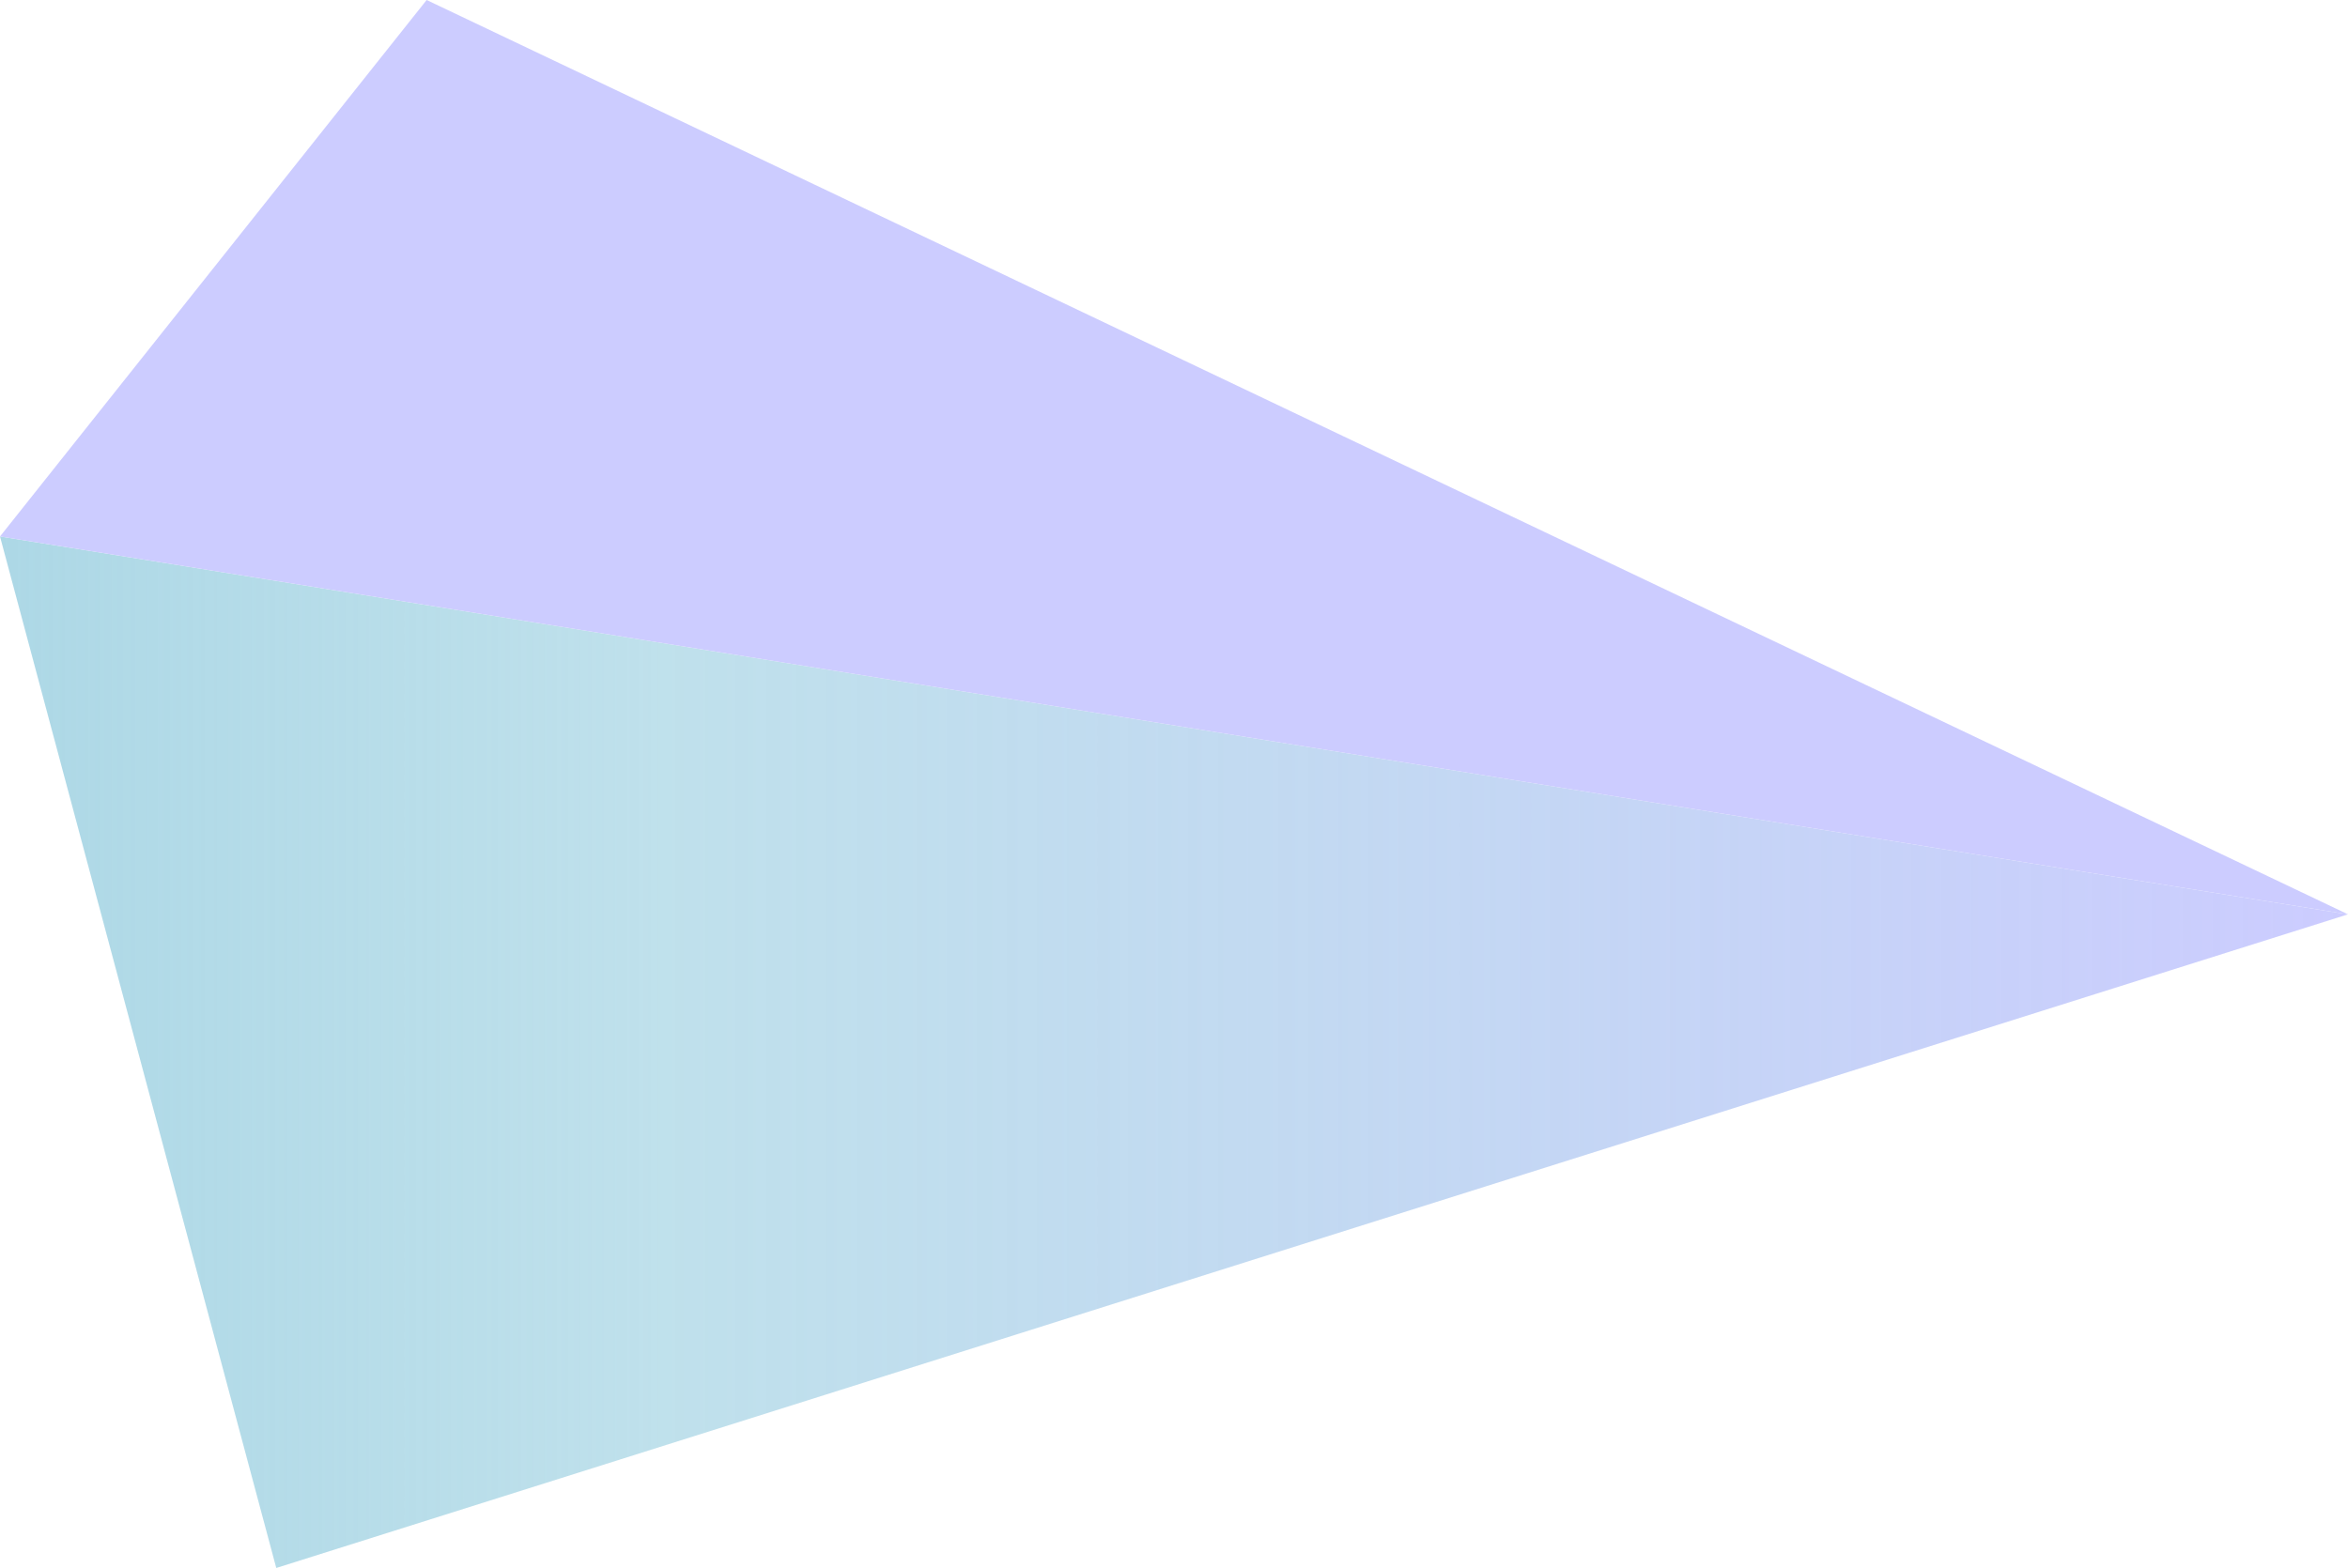 <svg width="1512" height="1010" viewBox="0 0 1512 1010" fill="none" xmlns="http://www.w3.org/2000/svg">
<path d="M0 345.555L177.905 1010L1512 588.962L0 345.555Z" fill="url(#paint0_linear)"/>
<path d="M1512 588.962L274.739 0L0 345.555L1512 588.962Z" fill="url(#paint1_linear)"/>
<defs>
<linearGradient id="paint0_linear" x1="0" y1="677.754" x2="1512" y2="677.754" gradientUnits="userSpaceOnUse">
<stop stop-color="#ADD8E6"/>
<stop offset="0.28" stop-color="#ADD8E6" stop-opacity="0.78"/>
<stop offset="1" stop-color="#CCCCFF"/>
</linearGradient>
<linearGradient id="paint1_linear" x1="396295" y1="109064" x2="299708" y2="-99001" gradientUnits="userSpaceOnUse">
<stop stop-color="#ADD8E6"/>
<stop offset="0.28" stop-color="#ADD8E6"/>
<stop offset="1" stop-color="#CCCCFF"/>
</linearGradient>
</defs>
</svg>
